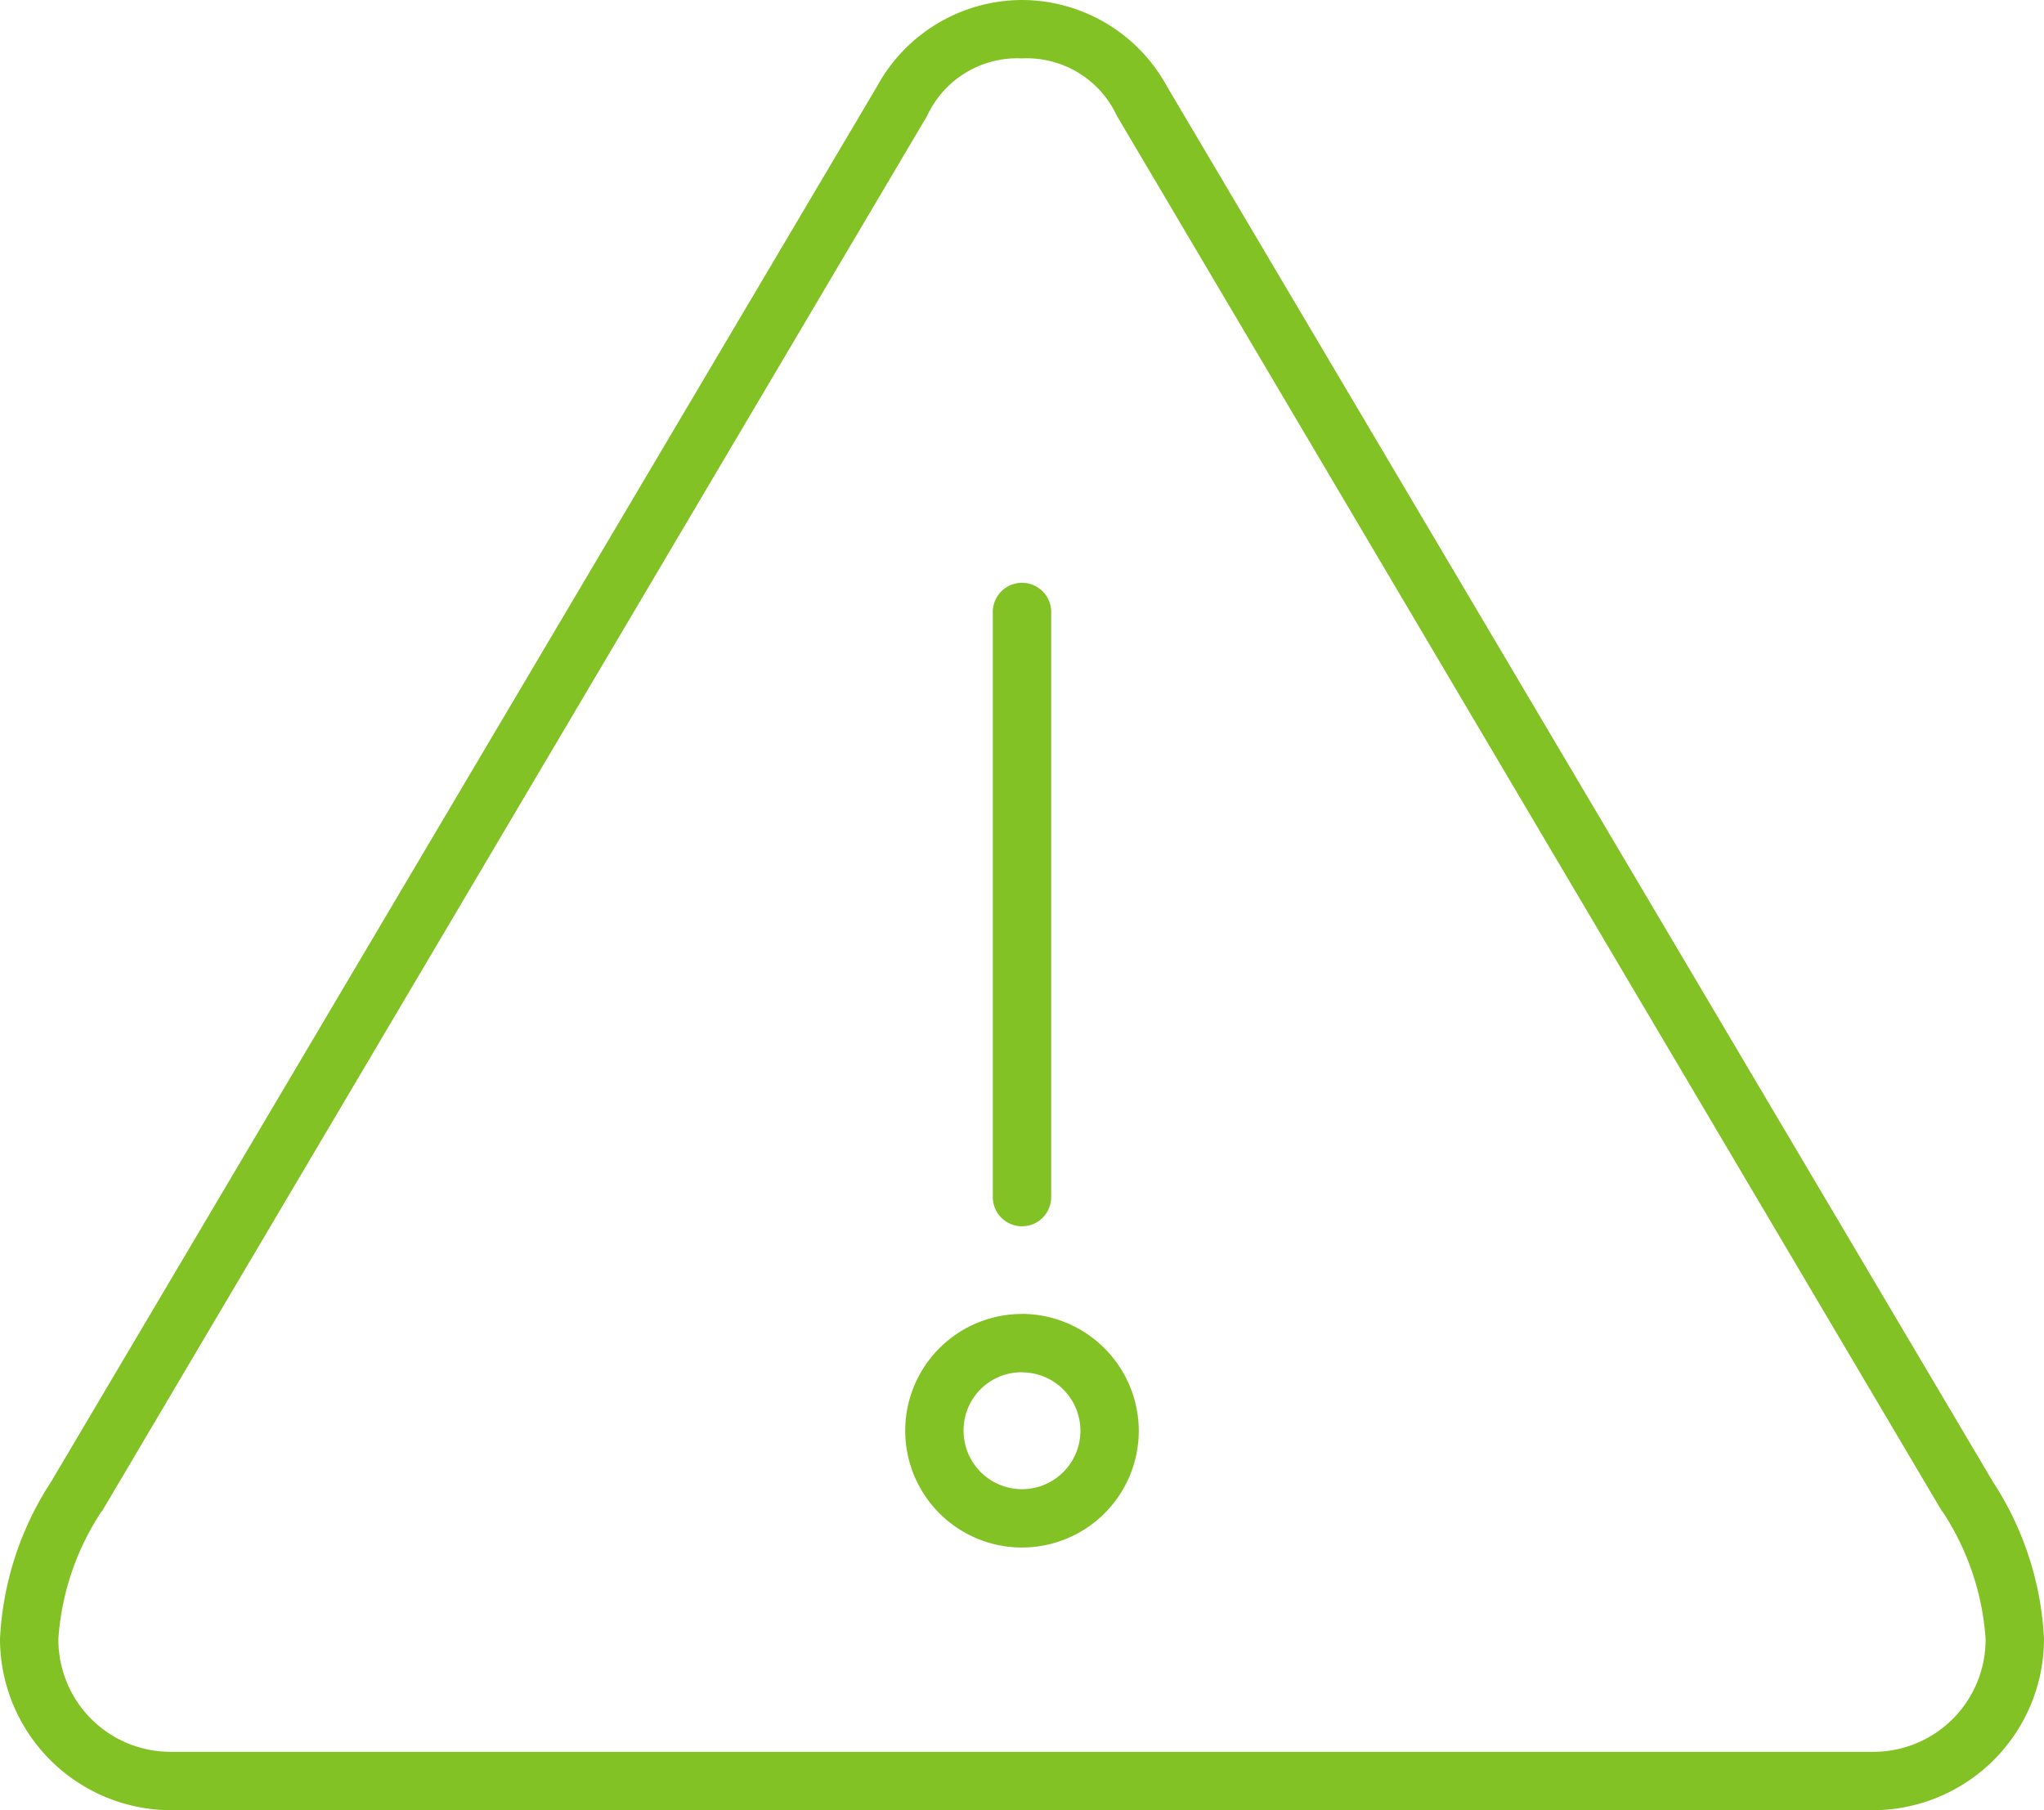 <svg xmlns="http://www.w3.org/2000/svg" width="59" height="52.257" viewBox="0 0 59 52.257">
    <defs>
        <style>
            .cls-1{fill:#83c225}
        </style>
    </defs>
    <g id="noun_Caution_976330" transform="translate(-15 -19)">
        <g id="Group_402" data-name="Group 402" transform="translate(15 19)">
            <path id="Path_195" d="M44.5 19a4.781 4.781 0 0 0-4.188 2.5L16.475 61.775A9.1 9.1 0 0 0 15 66.305a4.951 4.951 0 0 0 4.925 4.952h49.15A4.951 4.951 0 0 0 74 66.305a9.1 9.1 0 0 0-1.475-4.53L48.688 21.5A4.781 4.781 0 0 0 44.5 19zm0 1.686a2.866 2.866 0 0 1 2.739 1.659L71.05 62.618c.006.01.02.016.026.026a7.614 7.614 0 0 1 1.238 3.661 3.239 3.239 0 0 1-3.24 3.266H19.925a3.239 3.239 0 0 1-3.24-3.266 7.614 7.614 0 0 1 1.238-3.661l.026-.026 23.812-40.273a2.866 2.866 0 0 1 2.739-1.659zm-.105 15.145a.843.843 0 0 0-.738.869v16.857a.843.843 0 1 0 1.686 0V36.7a.843.843 0 0 0-.948-.869zm.105 21.1a3.371 3.371 0 1 0 3.371 3.369 3.384 3.384 0 0 0-3.371-3.371zm0 1.686a1.686 1.686 0 1 1-1.686 1.683 1.673 1.673 0 0 1 1.686-1.686z" class="cls-1" data-name="Path 195" transform="translate(-15 -19)"/>
        </g>
    </g>
</svg>
